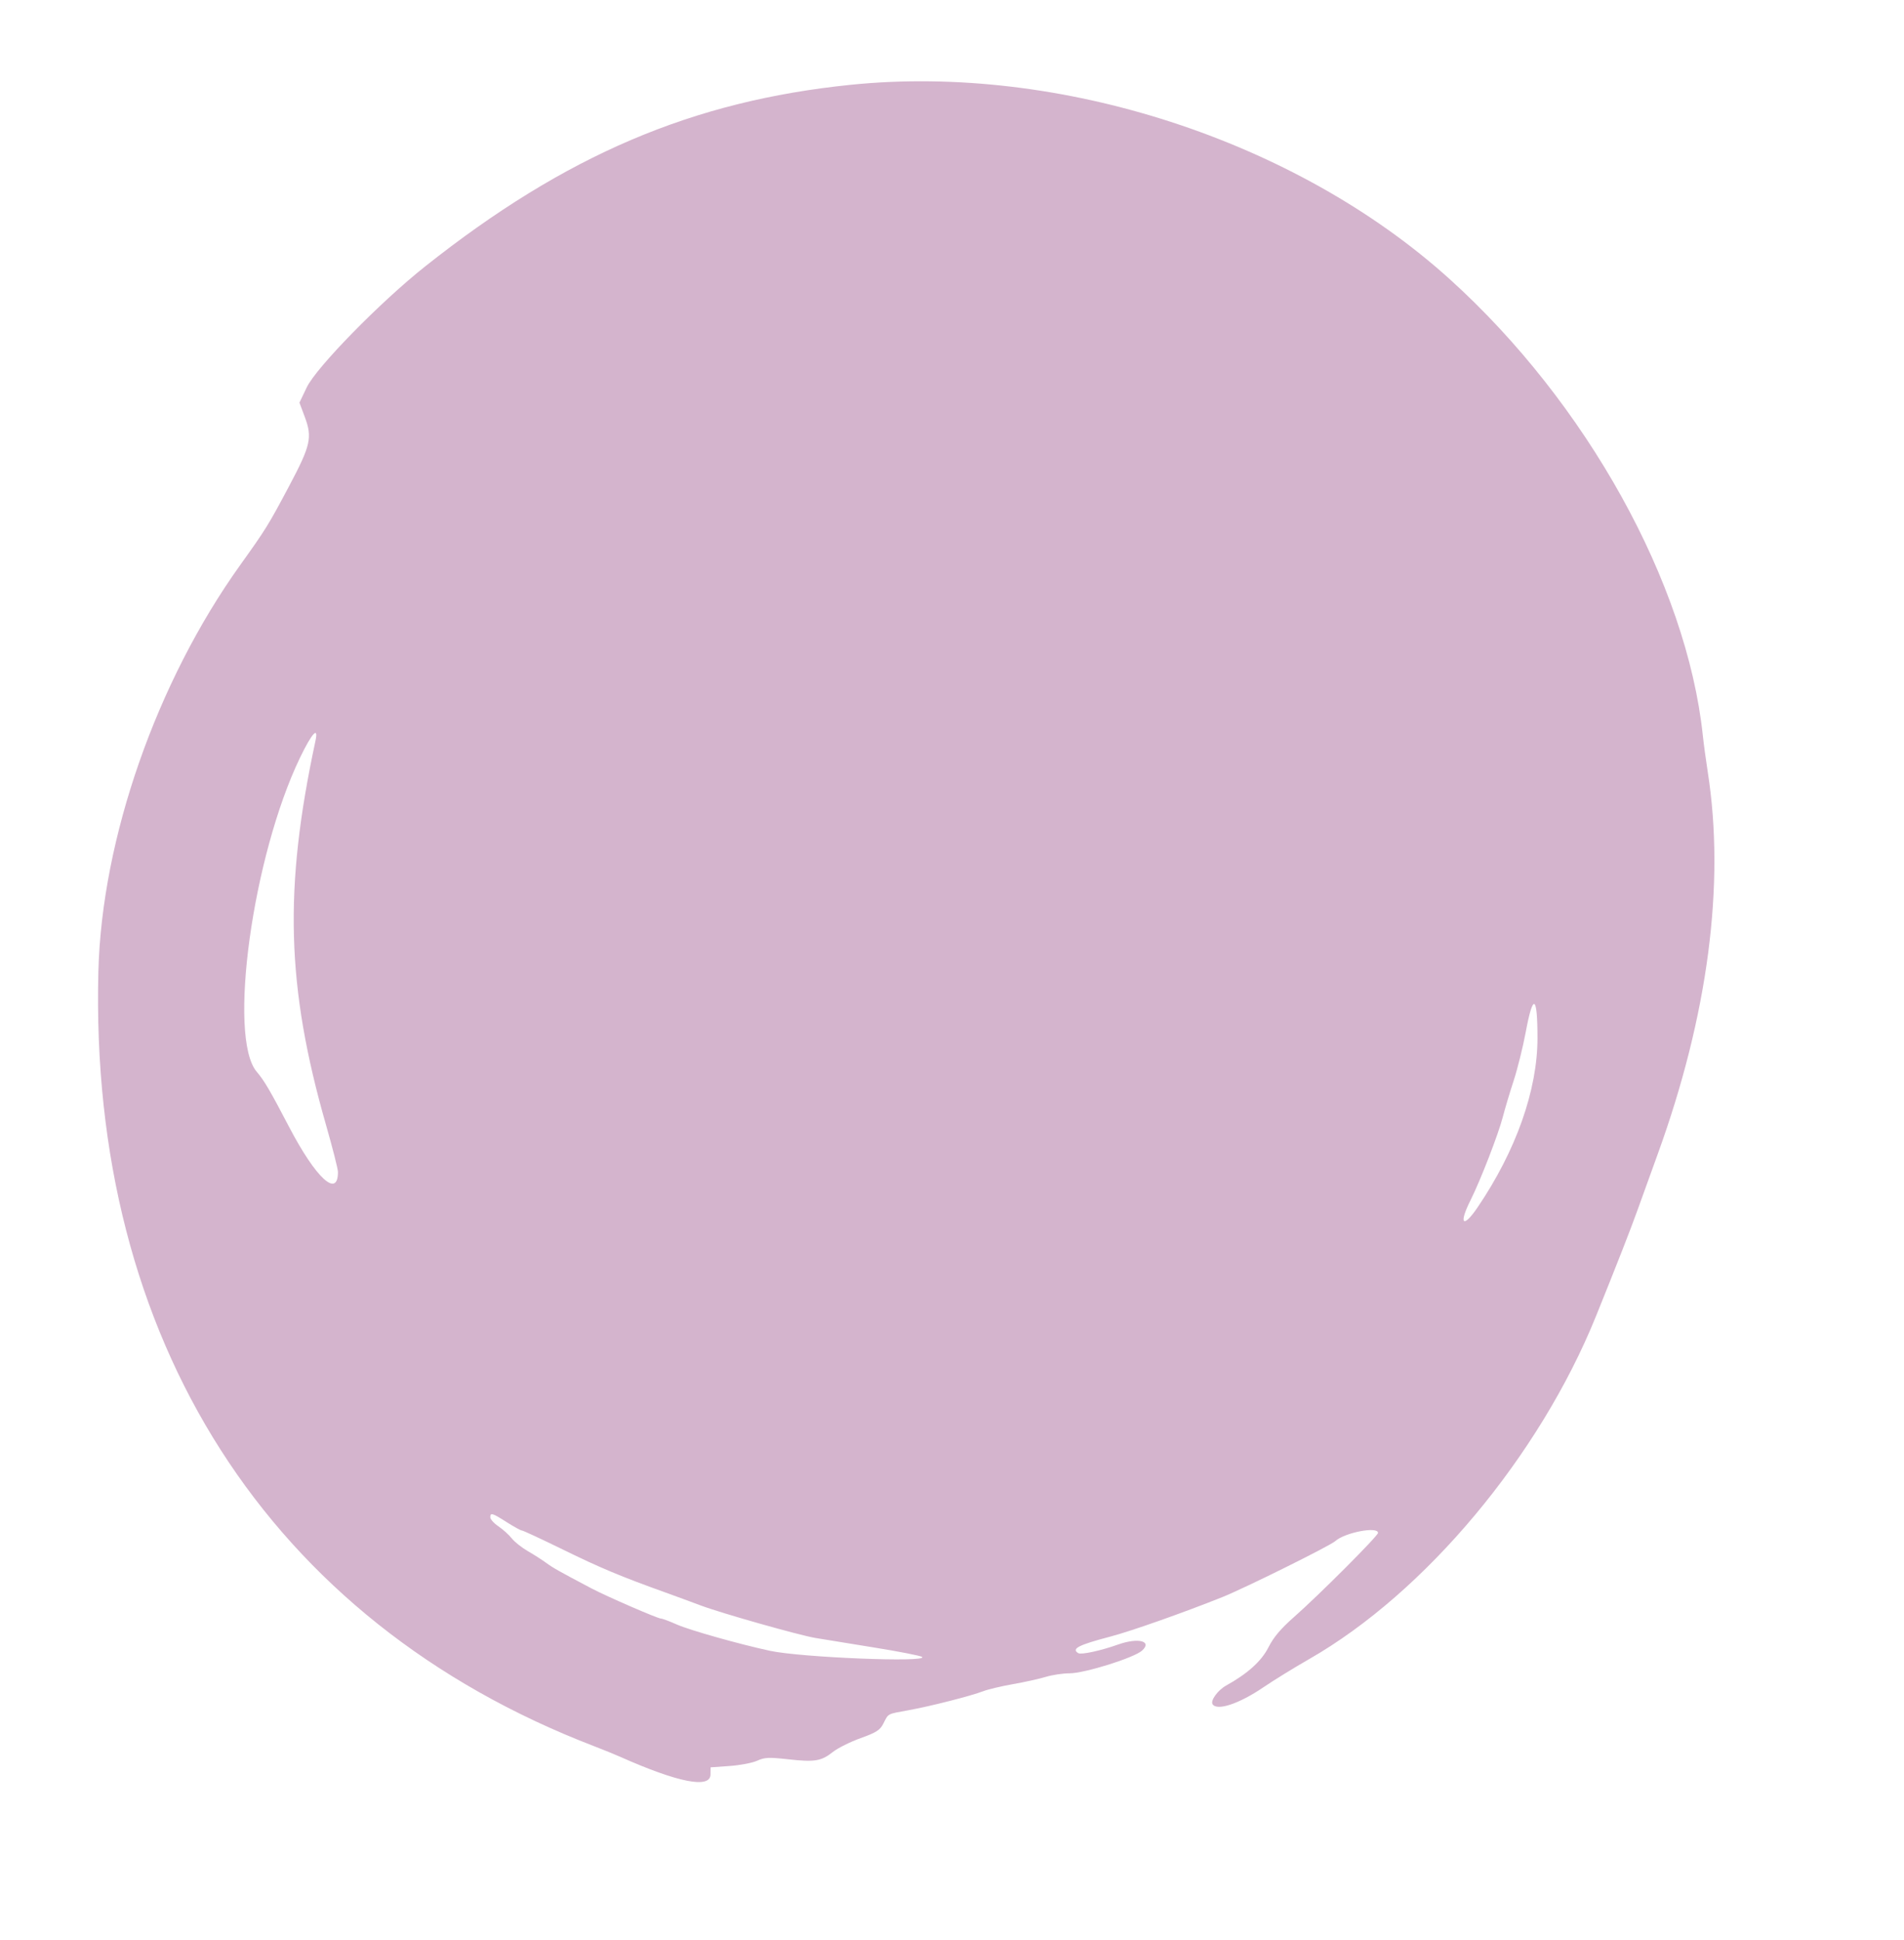 <svg xmlns="http://www.w3.org/2000/svg" width="800" height="815" viewBox="0 0 800 815" version="1.1"><path d="M 357.500 35.619 C 290.935 42.401, 237.604 65.153, 178.641 111.924 C 159.795 126.872, 132.886 154.358, 128.881 162.749 L 125.818 169.166 128.037 175.100 C 131.314 183.862, 130.579 187.081, 121.327 204.500 C 112.753 220.640, 111.694 222.349, 100.898 237.432 C 65.753 286.541, 42.787 352.311, 41.340 408 C 37.320 562.751, 112.987 681.097, 249.500 733.569 C 253.350 735.048, 258.300 737.061, 260.500 738.041 C 284.910 748.912, 298.467 751.571, 298.532 745.500 L 298.564 742.500 306.532 741.940 C 310.914 741.632, 316.133 740.636, 318.129 739.727 C 321.259 738.301, 323.044 738.218, 331.103 739.117 C 342.317 740.369, 345.045 739.925, 349.943 736.045 C 352.002 734.414, 357.245 731.800, 361.594 730.237 C 368.230 727.850, 369.767 726.867, 371.162 724.118 C 373.369 719.769, 372.664 720.147, 381.604 718.531 C 390.905 716.850, 407.965 712.510, 413.150 710.507 C 415.157 709.731, 420.782 708.398, 425.650 707.544 C 430.517 706.690, 436.709 705.318, 439.409 704.495 C 442.109 703.673, 446.577 703, 449.338 703 C 455.727 703, 476.571 696.468, 479.887 693.427 C 484.234 689.440, 478.224 687.922, 469.839 690.890 C 462.371 693.533, 454.270 695.285, 453.038 694.524 C 450.043 692.672, 453.108 691.096, 466.571 687.562 C 475.205 685.295, 497.056 677.594, 513.474 671.030 C 522.880 667.270, 558.817 649.462, 561.037 647.461 C 565.048 643.845, 579 641.165, 579 644.011 C 579 645.278, 554.136 670.175, 543.714 679.344 C 538.115 684.269, 535.098 687.844, 532.953 692.093 C 530.031 697.882, 524.208 703.137, 515.156 708.154 C 511.710 710.064, 508.530 714.430, 509.473 715.956 C 511.309 718.927, 520.671 715.807, 530.948 708.800 C 535.102 705.968, 543.719 700.661, 550.098 697.007 C 598.861 669.072, 646.863 611.669, 670.607 552.897 C 679.324 531.321, 685.133 516.481, 687.987 508.500 C 689.561 504.100, 693.380 493.525, 696.474 485 C 717.665 426.608, 724.907 371.355, 717.538 324.278 C 716.782 319.450, 715.854 312.575, 715.475 309 C 708.702 245.093, 666.558 169.143, 609.057 117.217 C 544.497 58.916, 445.145 26.689, 357.500 35.619 M 126.093 318.250 C 106.095 359.727, 95.591 435.930, 107.891 450.305 C 111.024 453.966, 113.450 458.101, 121.483 473.473 C 132.739 495.012, 142 503.544, 142 492.375 C 142 491.141, 139.748 482.277, 136.995 472.676 C 120.321 414.529, 119.187 373.360, 132.551 311.250 C 133.923 304.870, 131.035 308.001, 126.093 318.250 M 641.085 433.498 C 639.907 439.822, 637.614 449.061, 635.990 454.029 C 634.367 458.997, 632.315 465.860, 631.431 469.281 C 629.547 476.566, 621.999 496.023, 617.877 504.221 C 612.780 514.358, 614.681 516.307, 620.828 507.250 C 636.962 483.480, 646 457.943, 646 436.124 C 646 417.999, 644.157 417.014, 641.085 433.498 M 206 637.464 C 206 638.269, 207.558 639.986, 209.461 641.280 C 211.365 642.574, 213.873 644.840, 215.034 646.317 C 216.196 647.793, 219.251 650.214, 221.823 651.696 C 224.395 653.177, 227.850 655.388, 229.500 656.608 C 232.274 658.659, 234.729 660.043, 248.500 667.312 C 254.865 670.672, 276.342 680, 277.713 680 C 278.284 680, 281.296 681.125, 284.405 682.501 C 289.776 684.876, 310.547 690.739, 323.500 693.537 C 336.553 696.357, 390.044 698.519, 387.450 696.122 C 386.927 695.640, 377.725 693.837, 367 692.116 C 356.275 690.396, 345.250 688.602, 342.500 688.130 C 335.486 686.927, 302.914 677.692, 294.500 674.522 C 290.650 673.071, 283.900 670.591, 279.500 669.012 C 260.857 662.318, 252.268 658.723, 236.668 651.083 C 227.592 646.637, 219.770 643, 219.286 643 C 218.803 643, 215.953 641.437, 212.954 639.526 C 206.827 635.622, 206 635.377, 206 637.464" stroke="none" fill="#d4b4cd" fill-rule="evenodd"/></svg>